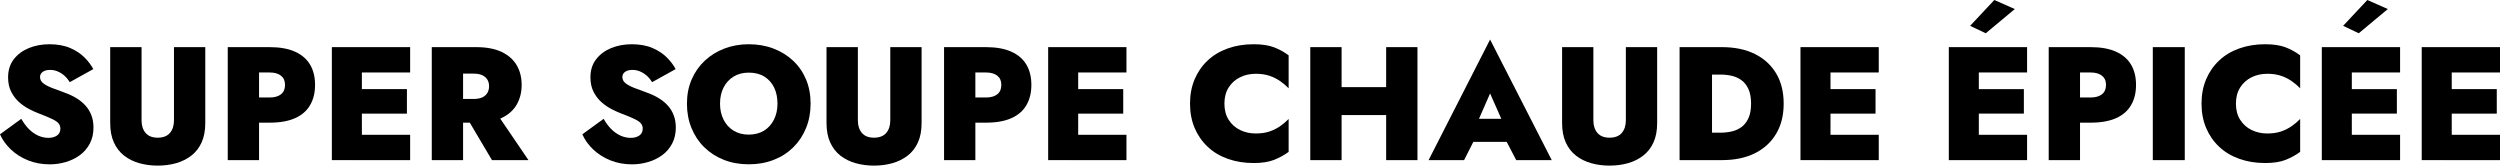 <?xml version="1.0" encoding="UTF-8"?><svg id="Layer_2" xmlns="http://www.w3.org/2000/svg" viewBox="0 0 1589.15 105.27"><g id="Layer_1-2"><g><path d="M18.37,82.03c1.78,1.81,3.73,3.2,5.85,4.16,2.12,.96,4.31,1.44,6.57,1.44s4-.5,5.44-1.49c1.44-.99,2.15-2.44,2.15-4.36,0-1.37-.41-2.51-1.23-3.44s-2.24-1.86-4.26-2.82c-2.02-.96-4.84-2.12-8.46-3.49-1.78-.68-3.76-1.59-5.95-2.72-2.19-1.13-4.29-2.58-6.31-4.36-2.02-1.78-3.69-3.97-5.03-6.57-1.33-2.6-2-5.68-2-9.23,0-4.51,1.2-8.33,3.59-11.44,2.39-3.11,5.57-5.49,9.54-7.13,3.97-1.64,8.38-2.46,13.24-2.46s9.44,.81,13.13,2.41c3.69,1.61,6.74,3.63,9.13,6.05,2.39,2.43,4.24,4.87,5.54,7.34l-14.98,8.31c-1.03-1.71-2.21-3.13-3.54-4.26-1.33-1.13-2.75-2-4.26-2.62-1.5-.62-3.04-.92-4.62-.92-1.98,0-3.56,.41-4.72,1.23-1.16,.82-1.74,1.92-1.74,3.28,0,1.57,.67,2.89,2,3.95,1.33,1.06,3.18,2.05,5.54,2.98,2.36,.92,5.08,1.93,8.16,3.03,2.67,.96,5.11,2.1,7.34,3.44,2.22,1.33,4.16,2.91,5.8,4.72s2.91,3.88,3.8,6.21c.89,2.33,1.33,4.92,1.33,7.8,0,3.83-.77,7.22-2.31,10.16-1.54,2.94-3.63,5.39-6.26,7.34-2.63,1.95-5.63,3.42-8.98,4.41-3.35,.99-6.77,1.49-10.26,1.49-4.92,0-9.49-.84-13.7-2.51-4.21-1.68-7.85-3.97-10.93-6.88-3.08-2.91-5.4-6.14-6.98-9.7l13.54-9.85c1.44,2.53,3.04,4.7,4.82,6.51Z"/><path d="M89.98,29.96v46.58c0,3.28,.85,5.93,2.56,7.95,1.71,2.02,4.27,3.03,7.69,3.03s6.09-1.01,7.8-3.03c1.71-2.02,2.56-4.67,2.56-7.95V29.96h19.9v48.22c0,4.86-.79,9-2.36,12.42-1.57,3.42-3.76,6.21-6.57,8.36-2.81,2.15-6.02,3.75-9.64,4.77-3.63,1.03-7.52,1.54-11.7,1.54s-7.99-.51-11.65-1.54c-3.66-1.03-6.87-2.62-9.64-4.77-2.77-2.16-4.94-4.94-6.52-8.36-1.57-3.42-2.36-7.56-2.36-12.42V29.96h19.9Z"/><path d="M164.67,29.96V101.78h-19.9V29.96h19.9Zm-7.18,0h13.85c6.57,0,11.99,.97,16.26,2.92,4.27,1.95,7.45,4.7,9.54,8.26,2.09,3.56,3.13,7.83,3.13,12.83s-1.04,9.2-3.13,12.82c-2.09,3.63-5.27,6.4-9.54,8.31-4.28,1.92-9.7,2.87-16.26,2.87h-13.85v-16h13.85c3.15,0,5.57-.68,7.28-2.05,1.71-1.37,2.56-3.35,2.56-5.95s-.86-4.48-2.56-5.85c-1.71-1.37-4.14-2.05-7.28-2.05h-13.85V29.96Z"/><path d="M230.03,29.96V101.78h-19.08V29.96h19.08Zm-5.54,0h36.22v16.11h-36.22V29.96Zm0,26.68h34.17v15.59h-34.17v-15.59Zm0,29.04h36.22v16.11h-36.22v-16.11Z"/><path d="M294.36,29.96V101.78h-19.9V29.96h19.9Zm-7.18,0h15.49c6.57,0,11.99,1.03,16.26,3.08,4.27,2.05,7.45,4.87,9.54,8.46,2.09,3.59,3.13,7.75,3.13,12.47s-1.04,8.81-3.13,12.47c-2.09,3.66-5.27,6.5-9.54,8.52-4.28,2.02-9.7,3.03-16.26,3.03h-15.49v-15.08h13.85c2.12,0,3.9-.31,5.34-.92,1.44-.62,2.55-1.54,3.33-2.77,.79-1.23,1.18-2.7,1.18-4.41s-.39-3.16-1.18-4.36c-.79-1.2-1.9-2.1-3.33-2.72s-3.22-.92-5.34-.92h-13.85V29.96Zm27.19,40.12l21.55,31.7h-23.19l-18.78-31.7h20.42Z"/><path d="M388.54,82.03c1.78,1.81,3.73,3.2,5.85,4.16,2.12,.96,4.31,1.44,6.57,1.44s4-.5,5.44-1.49c1.44-.99,2.15-2.44,2.15-4.36,0-1.37-.41-2.51-1.23-3.44s-2.24-1.86-4.26-2.82c-2.02-.96-4.84-2.12-8.46-3.49-1.78-.68-3.76-1.59-5.95-2.72-2.19-1.13-4.29-2.58-6.31-4.36-2.02-1.78-3.69-3.97-5.03-6.57-1.33-2.6-2-5.68-2-9.23,0-4.51,1.2-8.33,3.59-11.44,2.39-3.11,5.57-5.49,9.54-7.13,3.97-1.64,8.38-2.46,13.24-2.46s9.44,.81,13.13,2.41c3.69,1.61,6.74,3.63,9.13,6.05,2.39,2.43,4.24,4.87,5.54,7.34l-14.98,8.31c-1.03-1.71-2.21-3.13-3.54-4.26-1.33-1.13-2.75-2-4.26-2.62-1.5-.62-3.04-.92-4.62-.92-1.98,0-3.56,.41-4.72,1.23-1.16,.82-1.74,1.92-1.74,3.28,0,1.57,.67,2.89,2,3.95,1.33,1.06,3.18,2.05,5.54,2.98,2.36,.92,5.08,1.93,8.16,3.03,2.67,.96,5.11,2.1,7.34,3.44,2.22,1.33,4.16,2.91,5.8,4.72s2.91,3.88,3.8,6.21c.89,2.33,1.33,4.92,1.33,7.8,0,3.83-.77,7.22-2.31,10.16-1.54,2.94-3.63,5.39-6.26,7.34-2.63,1.95-5.63,3.42-8.98,4.41-3.35,.99-6.77,1.49-10.26,1.49-4.92,0-9.49-.84-13.7-2.51-4.21-1.68-7.85-3.97-10.93-6.88-3.08-2.91-5.4-6.14-6.98-9.7l13.54-9.85c1.44,2.53,3.04,4.7,4.82,6.51Z"/><path d="M439.69,50.43c2.02-4.62,4.8-8.58,8.36-11.9,3.56-3.32,7.71-5.88,12.47-7.69,4.75-1.81,9.9-2.72,15.44-2.72s10.89,.91,15.65,2.72c4.75,1.81,8.91,4.38,12.47,7.69,3.56,3.32,6.31,7.28,8.26,11.9,1.95,4.62,2.92,9.76,2.92,15.44s-.96,10.77-2.87,15.49c-1.92,4.72-4.62,8.81-8.11,12.26-3.49,3.45-7.64,6.12-12.47,8-4.82,1.88-10.11,2.82-15.85,2.82s-11.01-.94-15.8-2.82c-4.79-1.88-8.94-4.55-12.47-8-3.52-3.45-6.24-7.54-8.16-12.26-1.92-4.72-2.87-9.88-2.87-15.49s1.01-10.82,3.03-15.44Zm20.26,25.65c1.5,2.98,3.62,5.3,6.36,6.98,2.73,1.68,5.95,2.51,9.64,2.51s6.99-.84,9.7-2.51c2.7-1.67,4.8-4,6.31-6.98,1.5-2.98,2.26-6.38,2.26-10.21s-.72-7.32-2.15-10.26c-1.44-2.94-3.51-5.25-6.21-6.93-2.7-1.68-6-2.51-9.9-2.51-3.69,0-6.91,.84-9.64,2.51-2.74,1.68-4.86,3.99-6.36,6.93-1.51,2.94-2.26,6.36-2.26,10.26s.75,7.23,2.26,10.21Z"/><path d="M545.31,29.96v46.58c0,3.28,.85,5.93,2.56,7.95,1.71,2.02,4.27,3.03,7.69,3.03s6.09-1.01,7.8-3.03c1.71-2.02,2.56-4.67,2.56-7.95V29.96h19.9v48.22c0,4.86-.79,9-2.36,12.42-1.57,3.42-3.76,6.21-6.57,8.36-2.81,2.15-6.02,3.75-9.64,4.77-3.63,1.03-7.52,1.54-11.7,1.54s-7.99-.51-11.65-1.54c-3.66-1.03-6.87-2.62-9.64-4.77-2.77-2.16-4.94-4.94-6.52-8.36-1.57-3.42-2.36-7.56-2.36-12.42V29.96h19.9Z"/><path d="M620,29.96V101.78h-19.9V29.96h19.9Zm-7.18,0h13.85c6.57,0,11.99,.97,16.26,2.92,4.27,1.95,7.45,4.7,9.54,8.26,2.09,3.56,3.13,7.83,3.13,12.83s-1.04,9.2-3.13,12.82c-2.09,3.63-5.27,6.4-9.54,8.31-4.28,1.92-9.7,2.87-16.26,2.87h-13.85v-16h13.85c3.15,0,5.57-.68,7.28-2.05,1.71-1.37,2.56-3.35,2.56-5.95s-.86-4.48-2.56-5.85c-1.71-1.37-4.14-2.05-7.28-2.05h-13.85V29.96Z"/><path d="M685.36,29.96V101.78h-19.08V29.96h19.08Zm-5.54,0h36.22v16.11h-36.22V29.96Zm0,26.68h34.17v15.59h-34.17v-15.59Zm0,29.04h36.22v16.11h-36.22v-16.11Z"/><path d="M781.03,76.18c1.81,2.84,4.22,4.99,7.23,6.46,3.01,1.47,6.33,2.21,9.95,2.21,3.42,0,6.4-.44,8.93-1.33,2.53-.89,4.79-2.04,6.77-3.44,1.98-1.4,3.73-2.89,5.23-4.46v20.93c-2.81,2.05-5.9,3.75-9.29,5.08-3.39,1.33-7.71,2-12.98,2-5.95,0-11.42-.89-16.42-2.67-4.99-1.78-9.27-4.34-12.82-7.7-3.56-3.35-6.31-7.34-8.26-11.95-1.95-4.62-2.92-9.76-2.92-15.44s.97-10.82,2.92-15.44c1.95-4.62,4.7-8.6,8.26-11.95,3.56-3.35,7.83-5.92,12.82-7.69,4.99-1.78,10.47-2.67,16.42-2.67,5.27,0,9.59,.65,12.98,1.95,3.39,1.3,6.48,3.01,9.29,5.13v20.93c-1.5-1.57-3.25-3.06-5.23-4.46-1.98-1.4-4.24-2.55-6.77-3.44-2.53-.89-5.51-1.33-8.93-1.33-3.63,0-6.94,.74-9.95,2.21-3.01,1.47-5.42,3.63-7.23,6.46-1.81,2.84-2.72,6.28-2.72,10.31s.91,7.47,2.72,10.31Z"/><path d="M852.8,29.96V101.78h-19.91V29.96h19.91Zm-15.08,25.44h55.92v17.75h-55.92v-17.75Zm63.3-25.44V101.78h-19.9V29.96h19.9Z"/><path d="M937.75,80.95l1.23,4.41-8.31,16.42h-22.57l39.09-76.64,39.19,76.64h-22.57l-8.21-15.7,1.13-5.13-9.54-21.55-9.44,21.55Zm-8.72-5.44h36.83l.51,14.67h-37.96l.62-14.67Z"/><path d="M1012.85,29.96v46.58c0,3.28,.85,5.93,2.57,7.95,1.71,2.02,4.27,3.03,7.7,3.03s6.09-1.01,7.8-3.03c1.71-2.02,2.57-4.67,2.57-7.95V29.96h19.9v48.22c0,4.86-.79,9-2.36,12.42-1.57,3.42-3.76,6.21-6.57,8.36-2.81,2.15-6.02,3.75-9.64,4.77-3.63,1.03-7.53,1.54-11.7,1.54s-7.99-.51-11.65-1.54c-3.66-1.03-6.87-2.62-9.64-4.77-2.77-2.16-4.94-4.94-6.51-8.36-1.57-3.42-2.36-7.56-2.36-12.42V29.96h19.9Z"/><path d="M1088.26,29.96V101.78h-20.62V29.96h20.62Zm-7.08,71.82v-17.44h12.52c2.39,0,4.74-.26,7.03-.77,2.29-.51,4.36-1.44,6.21-2.77,1.85-1.33,3.33-3.21,4.46-5.64,1.13-2.43,1.69-5.52,1.69-9.29s-.56-6.86-1.69-9.29c-1.13-2.43-2.62-4.31-4.46-5.64-1.85-1.33-3.92-2.26-6.21-2.77-2.29-.51-4.63-.77-7.03-.77h-12.52V29.96h13.34c8.14,0,15.13,1.45,20.98,4.36,5.85,2.91,10.36,7.03,13.54,12.36,3.18,5.33,4.77,11.73,4.77,19.19s-1.59,13.77-4.77,19.13c-3.18,5.37-7.69,9.51-13.54,12.42-5.85,2.91-12.84,4.36-20.98,4.36h-13.34Z"/><path d="M1163.57,29.96V101.78h-19.08V29.96h19.08Zm-5.54,0h36.22v16.11h-36.22V29.96Zm0,26.68h34.17v15.59h-34.17v-15.59Zm0,29.04h36.22v16.11h-36.22v-16.11Z"/><path d="M1257.86,29.96V101.78h-19.08V29.96h19.08Zm4.41-8.82l-9.95-4.72,15.39-16.42,13.03,5.75-18.47,15.39Zm-9.95,8.82h36.22v16.11h-36.22V29.96Zm0,26.68h34.17v15.59h-34.17v-15.59Zm0,29.04h36.22v16.11h-36.22v-16.11Z"/><path d="M1322.19,29.96V101.78h-19.91V29.96h19.91Zm-7.18,0h13.85c6.57,0,11.99,.97,16.26,2.92,4.27,1.95,7.45,4.7,9.54,8.26,2.09,3.56,3.13,7.83,3.13,12.83s-1.04,9.2-3.13,12.82c-2.09,3.63-5.27,6.4-9.54,8.31-4.28,1.92-9.7,2.87-16.26,2.87h-13.85v-16h13.85c3.14,0,5.57-.68,7.28-2.05,1.71-1.37,2.57-3.35,2.57-5.95s-.86-4.48-2.57-5.85c-1.71-1.37-4.14-2.05-7.28-2.05h-13.85V29.96Z"/><path d="M1388.77,29.96V101.78h-20.32V29.96h20.32Z"/><path d="M1424.01,76.18c1.81,2.84,4.22,4.99,7.23,6.46,3.01,1.47,6.33,2.21,9.95,2.21,3.42,0,6.4-.44,8.93-1.33,2.53-.89,4.79-2.04,6.77-3.44,1.98-1.4,3.73-2.89,5.23-4.46v20.93c-2.81,2.05-5.9,3.75-9.29,5.08-3.39,1.33-7.71,2-12.98,2-5.95,0-11.42-.89-16.42-2.67-4.99-1.78-9.27-4.34-12.83-7.7-3.56-3.35-6.31-7.34-8.26-11.95s-2.92-9.76-2.92-15.44,.97-10.82,2.92-15.44c1.95-4.62,4.7-8.6,8.26-11.95,3.56-3.35,7.83-5.92,12.83-7.69,4.99-1.78,10.46-2.67,16.42-2.67,5.27,0,9.59,.65,12.98,1.95,3.39,1.3,6.48,3.01,9.29,5.13v20.93c-1.5-1.57-3.25-3.06-5.23-4.46-1.98-1.4-4.24-2.55-6.77-3.44-2.53-.89-5.51-1.33-8.93-1.33-3.63,0-6.94,.74-9.95,2.21-3.01,1.47-5.42,3.63-7.23,6.46-1.81,2.84-2.72,6.28-2.72,10.31s.91,7.47,2.72,10.31Z"/><path d="M1494.96,29.96V101.78h-19.08V29.96h19.08Zm4.41-8.82l-9.95-4.72,15.39-16.42,13.03,5.75-18.47,15.39Zm-9.95,8.82h36.22v16.11h-36.22V29.96Zm0,26.68h34.17v15.59h-34.17v-15.59Zm0,29.04h36.22v16.11h-36.22v-16.11Z"/><path d="M1558.47,29.96V101.78h-19.08V29.96h19.08Zm-5.54,0h36.22v16.11h-36.22V29.96Zm0,26.68h34.17v15.59h-34.17v-15.59Zm0,29.04h36.22v16.11h-36.22v-16.11Z"/></g></g></svg>
